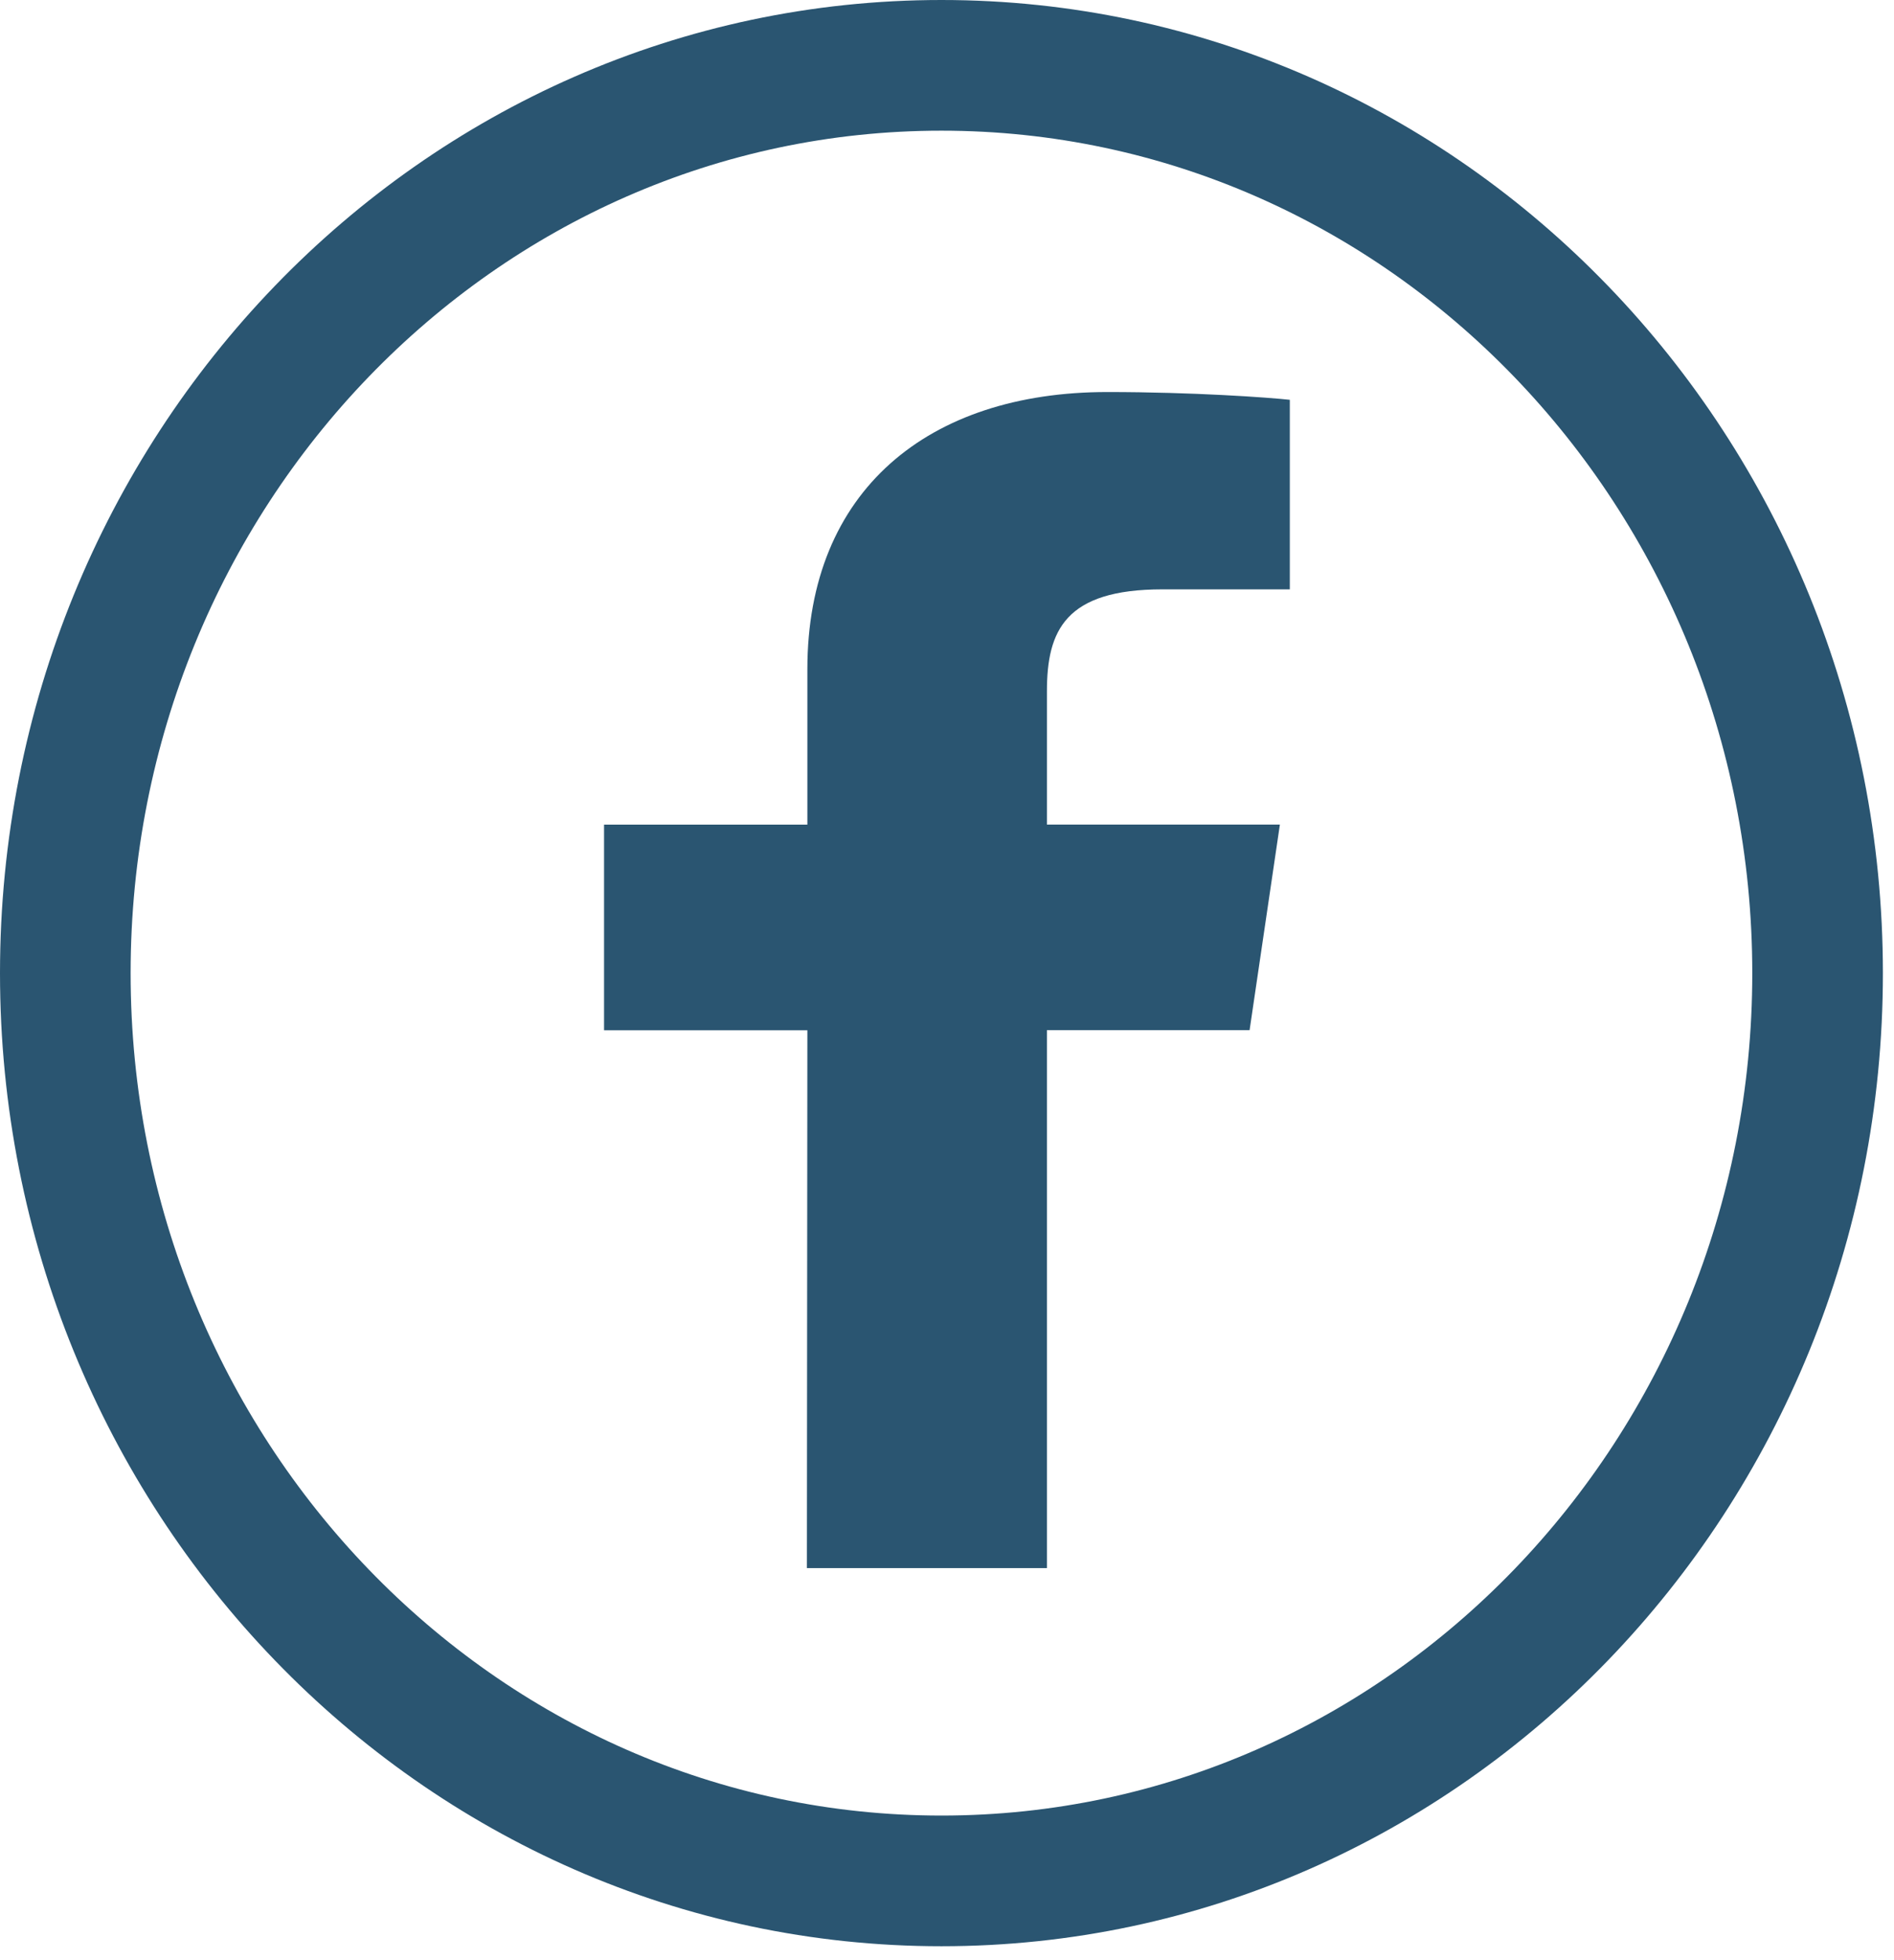 <?xml version="1.0" encoding="utf-8"?>
<!-- Generator: Adobe Illustrator 16.0.3, SVG Export Plug-In . SVG Version: 6.00 Build 0)  -->
<!DOCTYPE svg PUBLIC "-//W3C//DTD SVG 1.1//EN" "http://www.w3.org/Graphics/SVG/1.1/DTD/svg11.dtd">
<svg version="1.1" id="Ebene_1" xmlns="http://www.w3.org/2000/svg" xmlns:xlink="http://www.w3.org/1999/xlink" x="0px" y="0px"
	 width="29px" height="30px" viewBox="0 0 29 30" enable-background="new 0 0 29 30" xml:space="preserve">
<title>Print Blau</title>
<desc>Created with Sketch.</desc>
<path id="Stroke-3-Copy-3" fill="none" stroke="#2A5571" stroke-width="2" d="M27.83,14.894c0,7.673-6.006,13.893-13.415,13.893
	C7.006,28.787,1,22.567,1,14.894S7.006,1,14.415,1C21.824,1,27.83,7.221,27.83,14.894L27.83,14.894z"/>
<path id="Facebook-Icon-Copy" fill="#2A5571" d="M12.362,15.768H9.249v-3.147h3.113v-2.377C12.362,7.507,14.214,6,16.955,6
	c1.314,0,2.465,0.083,2.794,0.119v2.901h-1.95c-1.489,0-1.769,0.631-1.769,1.56v2.04h3.567l-0.464,3.147H16.03V24h-3.675
	L12.362,15.768z"/>
</svg>
